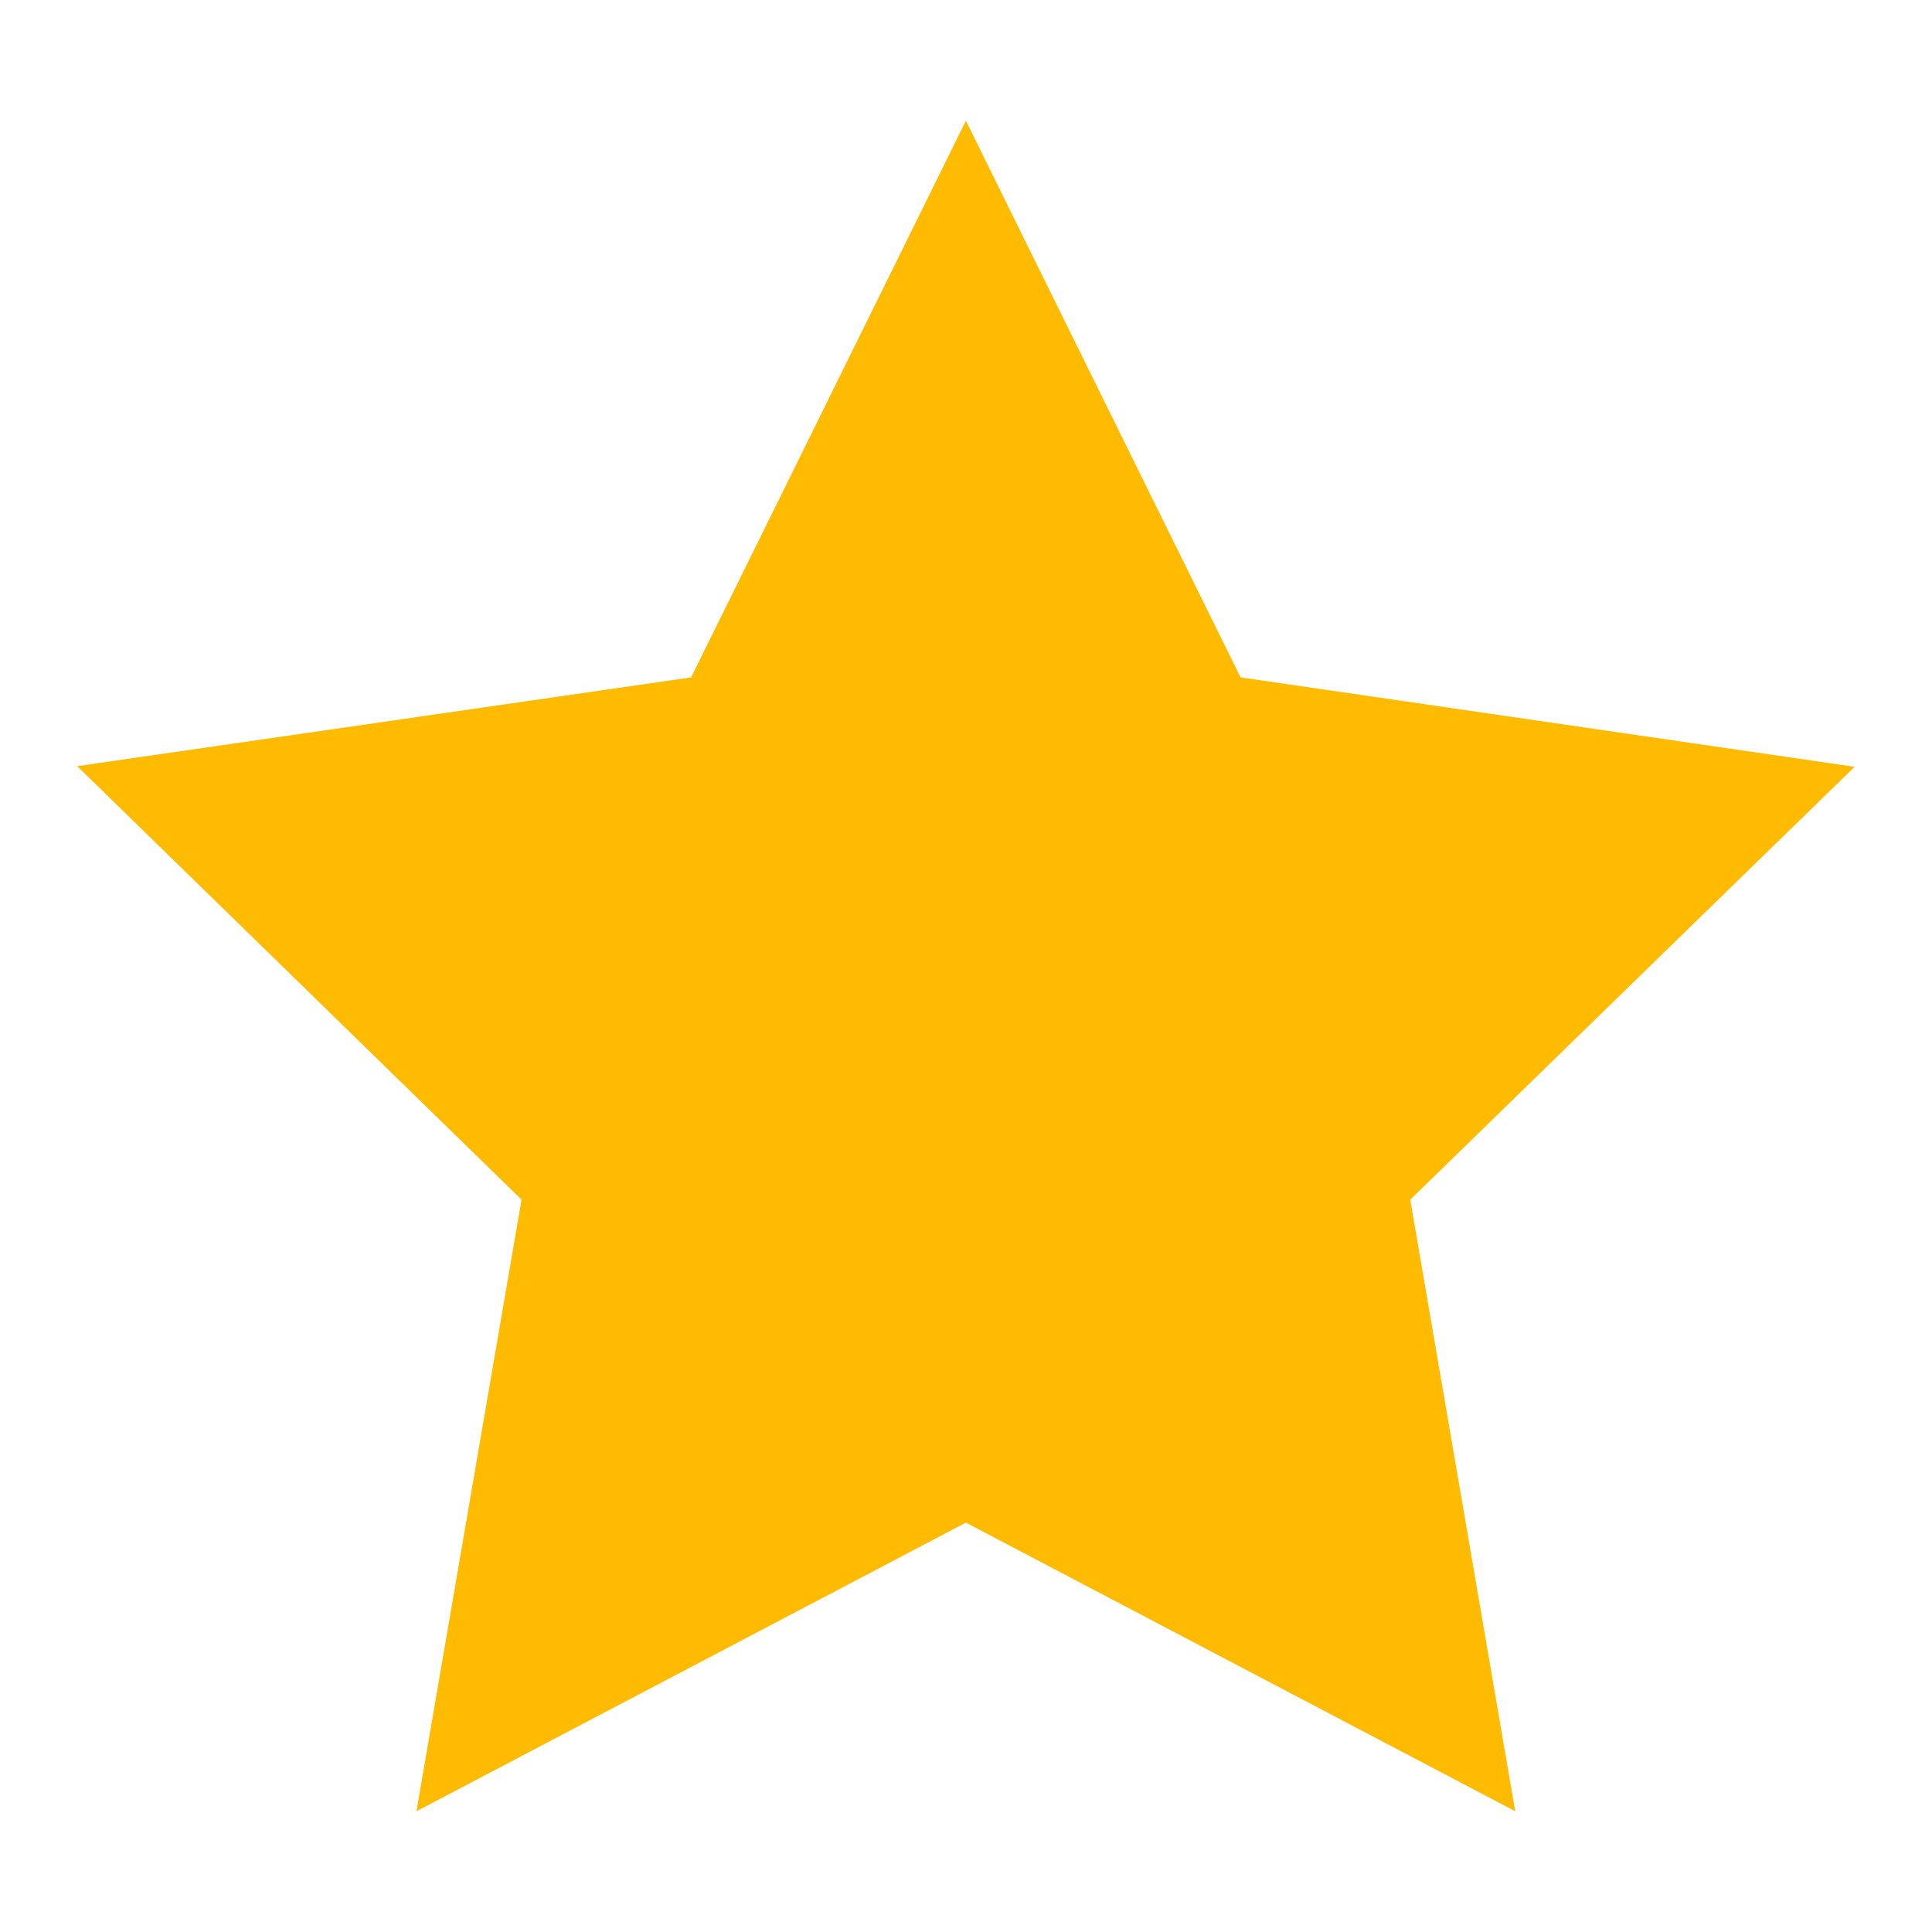 <svg width="18" height="18" viewBox="0 0 18 18" fill="none" xmlns="http://www.w3.org/2000/svg">
<path d="M8.999 1.125L6.439 6.311L0.719 7.138L4.859 11.177L3.88 16.875L8.999 14.186L14.117 16.875L13.139 11.177L17.279 7.144L11.558 6.311L8.999 1.125Z" fill="#FEBB02"/>
</svg>
